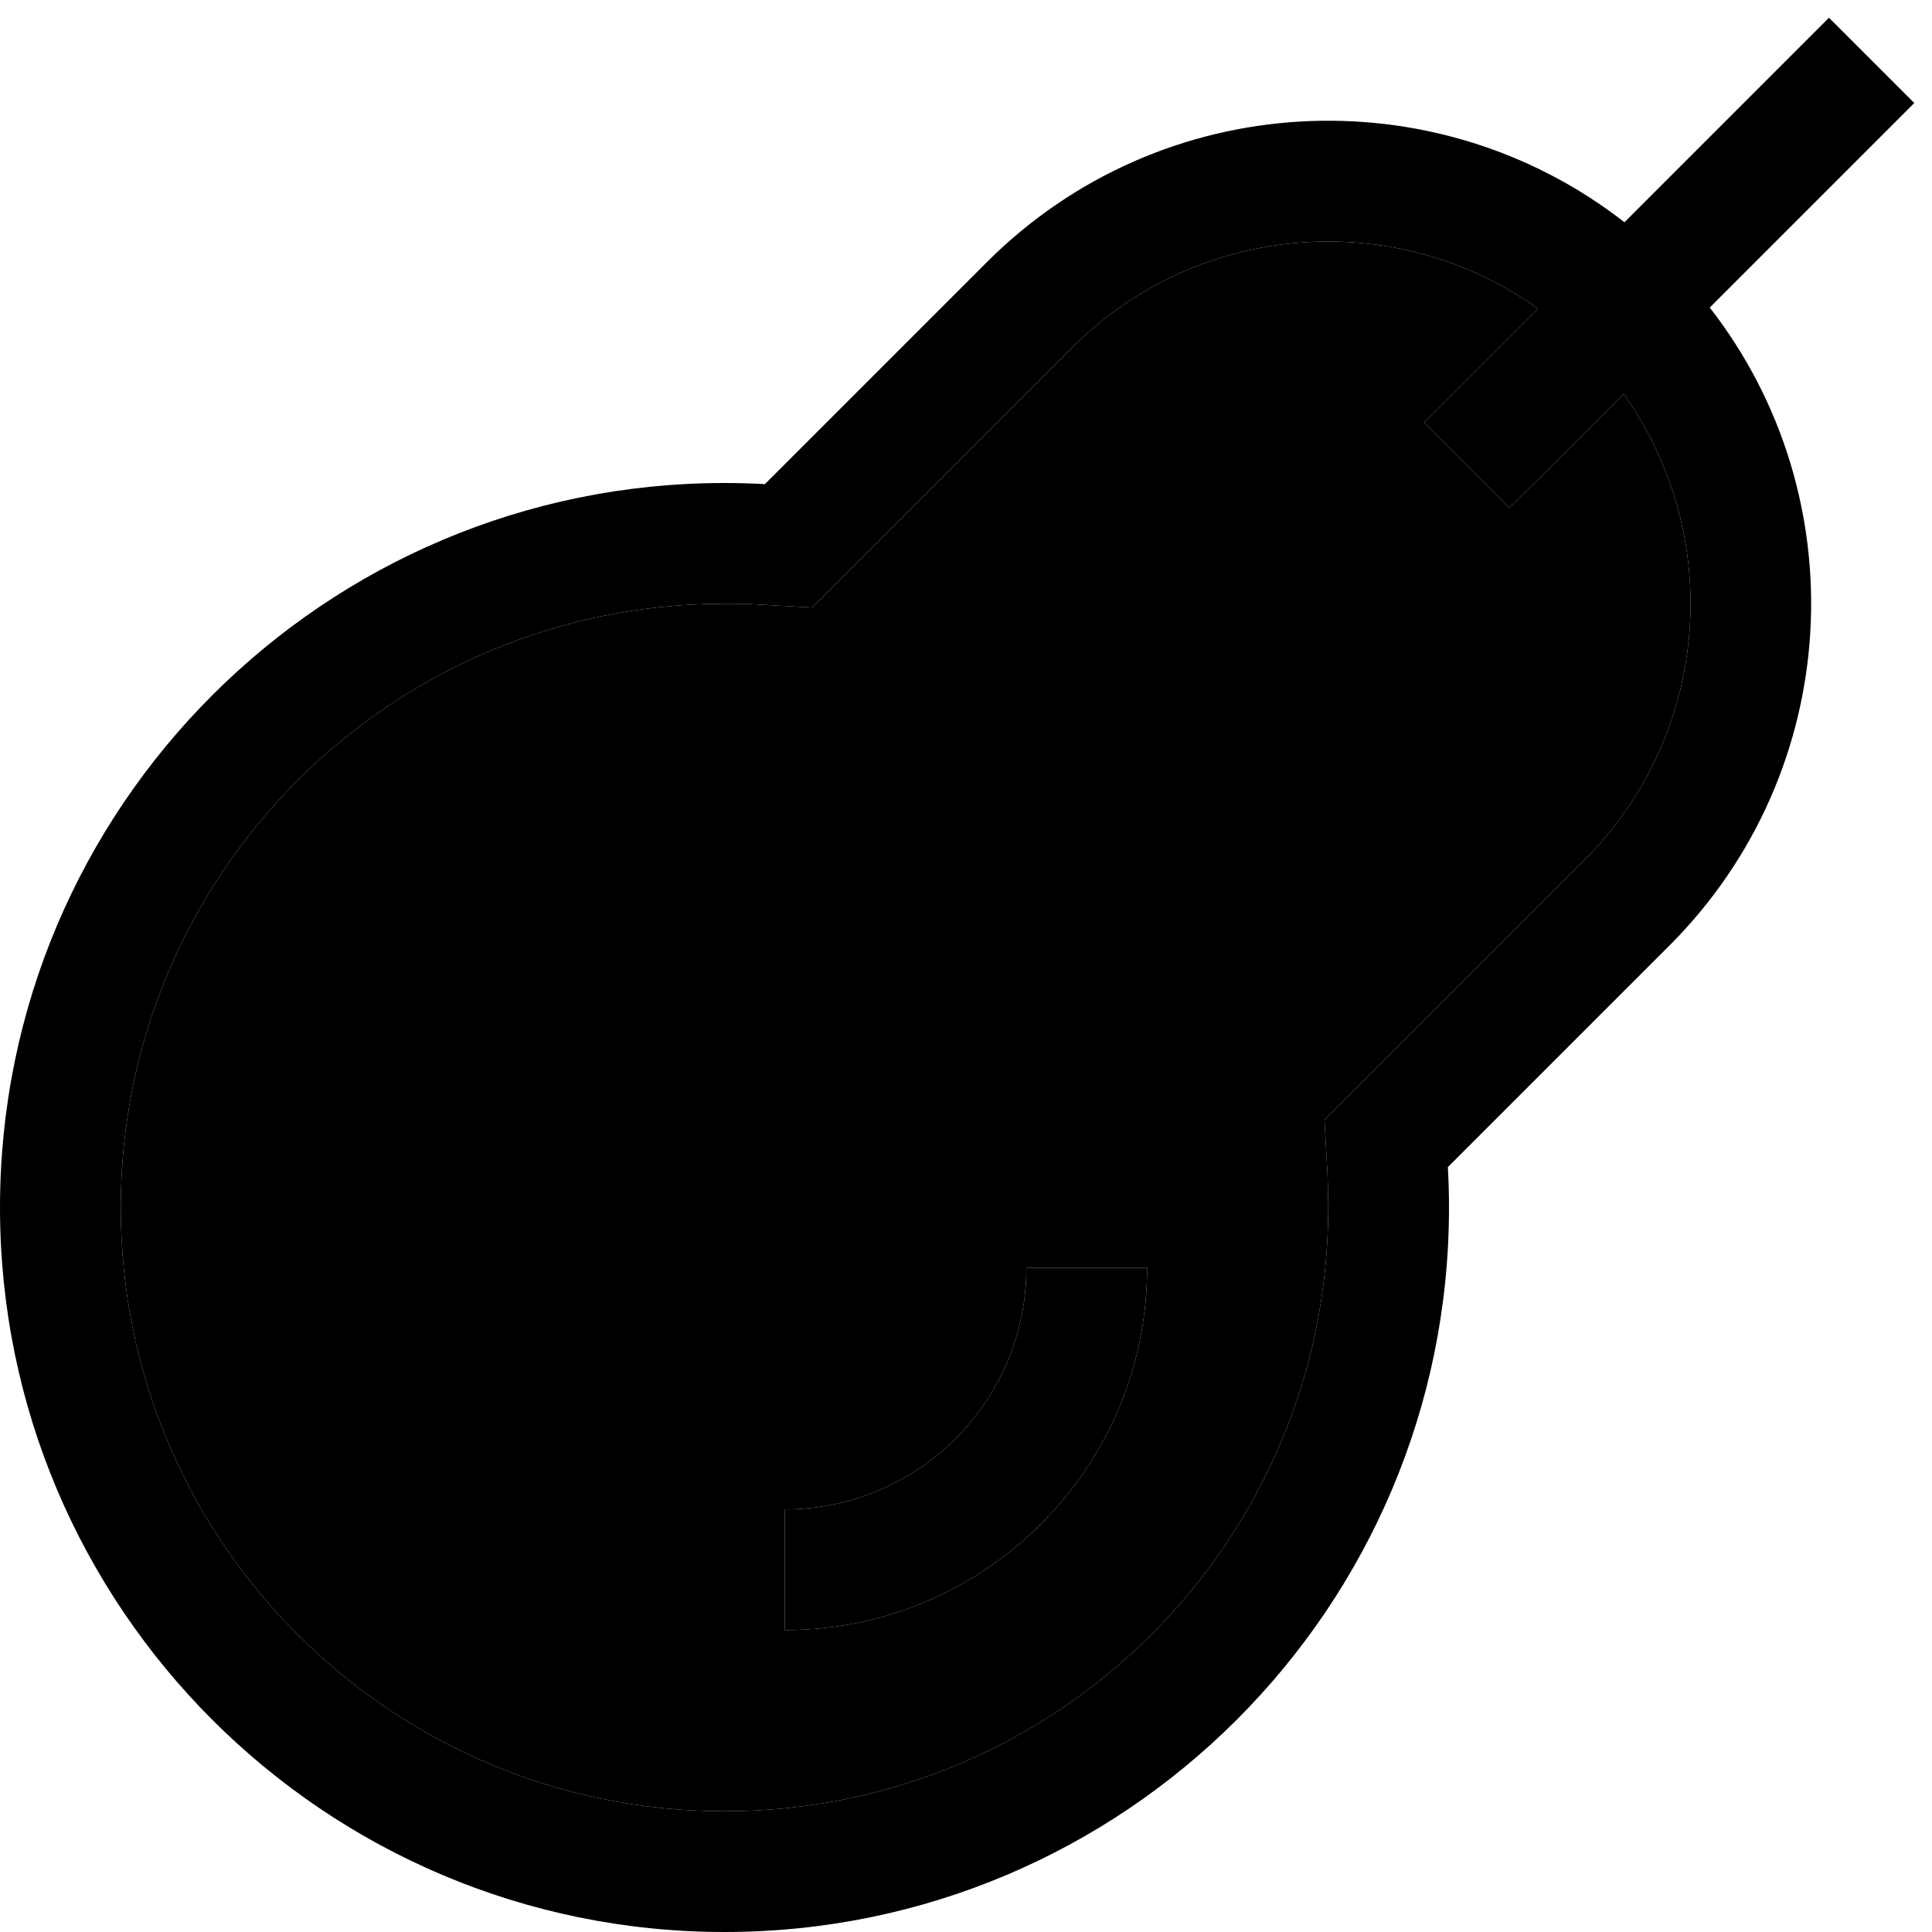 <svg xmlns="http://www.w3.org/2000/svg" width="24" height="24" viewBox="0 0 512 512"><path class="pr-icon-duotone-secondary" d="M32 320c0 88.4 71.6 160 160 160s160-71.6 160-160c0-3-.1-6-.2-8.9l-.8-14.3 10.1-10.1 58.8-58.8c33.6-33.6 37.1-86 10.4-123.5l-18.9 18.9L400 134.6 377.4 112l11.3-11.3 18.9-18.9C370.1 55 317.8 58.5 284.1 92.1l-58.8 58.8L215.2 161l-14.3-.8c-3-.2-5.9-.2-8.9-.2c-88.4 0-160 71.6-160 160zm176 80c35.3 0 64-28.7 64-64l32 0c0 53-43 96-96 96l0-32z"/><path class="pr-icon-duotone-primary" d="M507.3 27.3L453.1 81.5c39.1 50.2 35.5 122.8-10.6 169l-58.8 58.8c.2 3.5 .3 7.1 .3 10.7c0 106-86 192-192 192S0 426 0 320S86 128 192 128c3.6 0 7.2 .1 10.7 .3l58.8-58.8c46.2-46.2 118.8-49.7 169-10.6L484.7 4.7l22.6 22.6zM388.7 100.7l18.9-18.9C370.1 55 317.8 58.5 284.1 92.1l-58.8 58.8L215.2 161l-14.3-.8c-3-.2-5.9-.2-8.9-.2c-88.4 0-160 71.6-160 160s71.6 160 160 160s160-71.6 160-160c0-3-.1-6-.2-8.9l-.8-14.3 10.1-10.1 58.8-58.8c33.6-33.6 37.1-86 10.4-123.5l-18.9 18.9L400 134.6 377.4 112l11.3-11.3zM272 336l32 0c0 53-43 96-96 96l0-32c35.3 0 64-28.7 64-64z"/></svg>